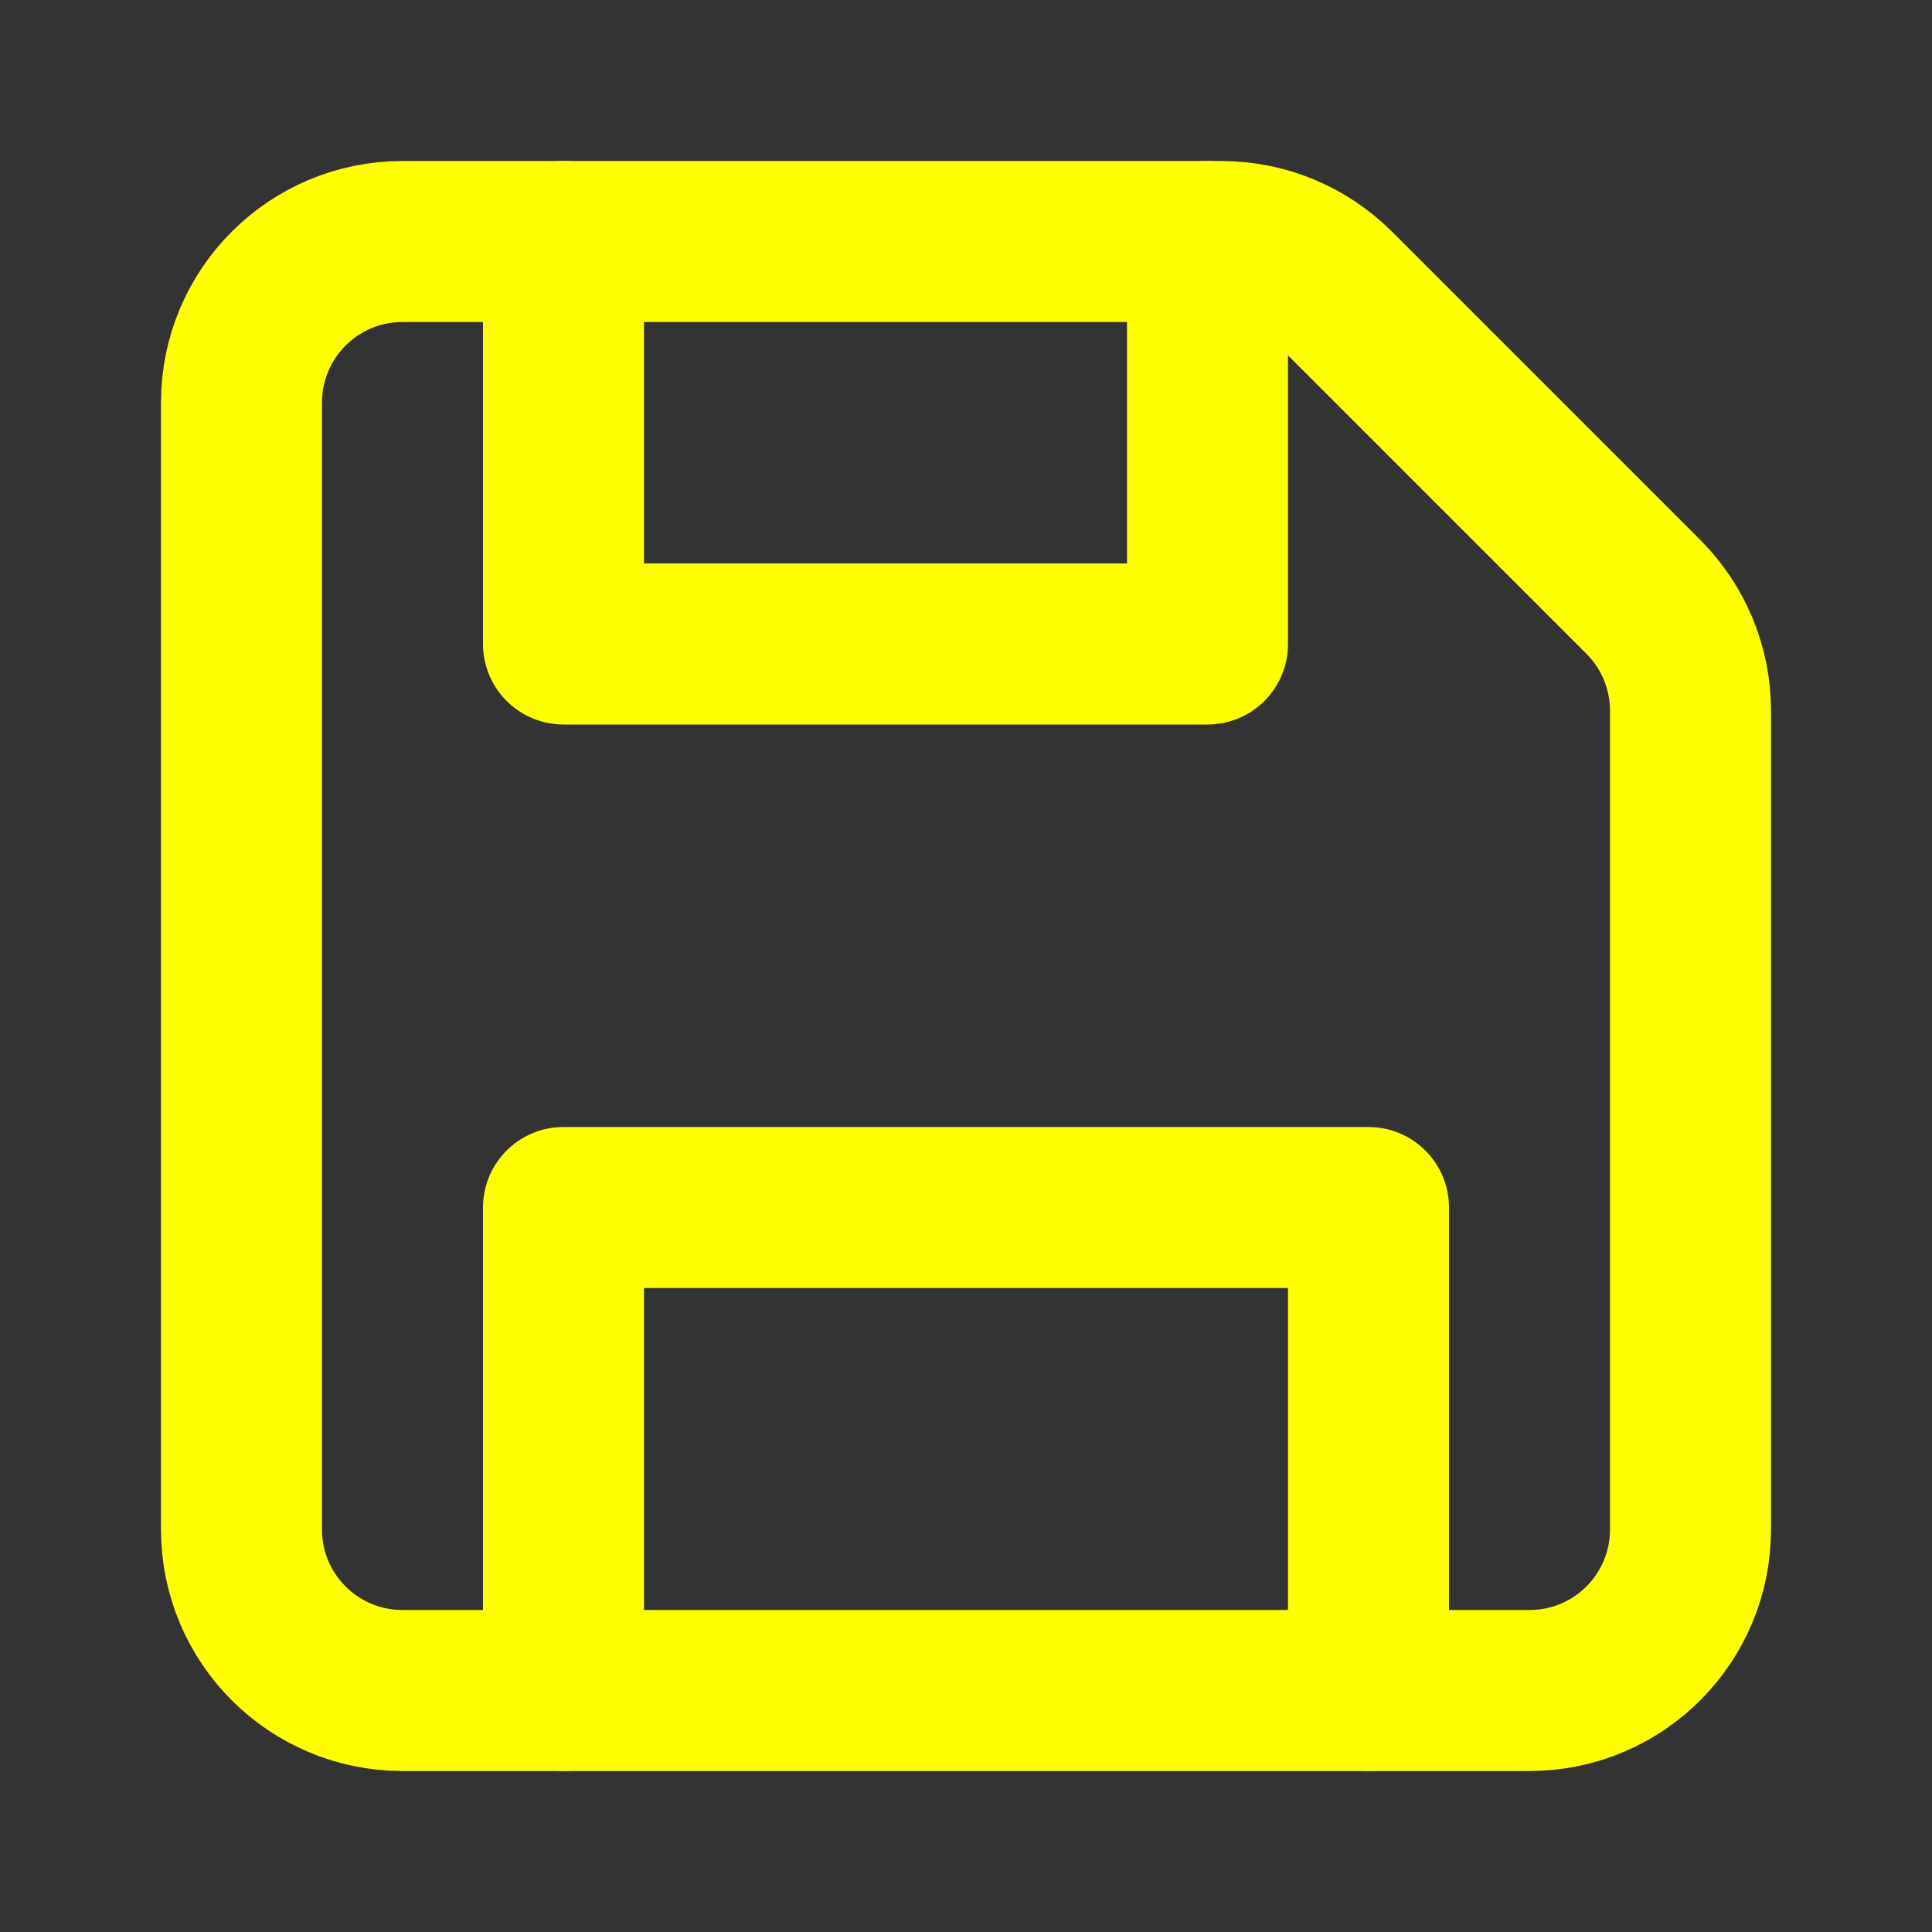 <svg width="24" height="24" viewBox="0 0 24 24" fill="none" xmlns="http://www.w3.org/2000/svg">
<rect x="0" y="0" width="24" height="24" fill="#333333" stroke="none"/>
<path d="M5 21H19C20.105 21 21 20.105 21 19V8.828C21 8.298 20.789 7.789 20.414 7.414L16.586 3.586C16.211 3.211 15.702 3 15.172 3H5C3.895 3 3 3.895 3 5V19C3 20.105 3.895 21 5 21Z" stroke="yellow" stroke-width="2" stroke-linecap="round" stroke-linejoin="round"/>
<path d="M7 3V8H15V3" stroke="yellow" stroke-width="2" stroke-linecap="round" stroke-linejoin="round"/>
<path d="M7 21V15H17V21" stroke="yellow" stroke-width="2" stroke-linecap="round" stroke-linejoin="round"/>
</svg>
